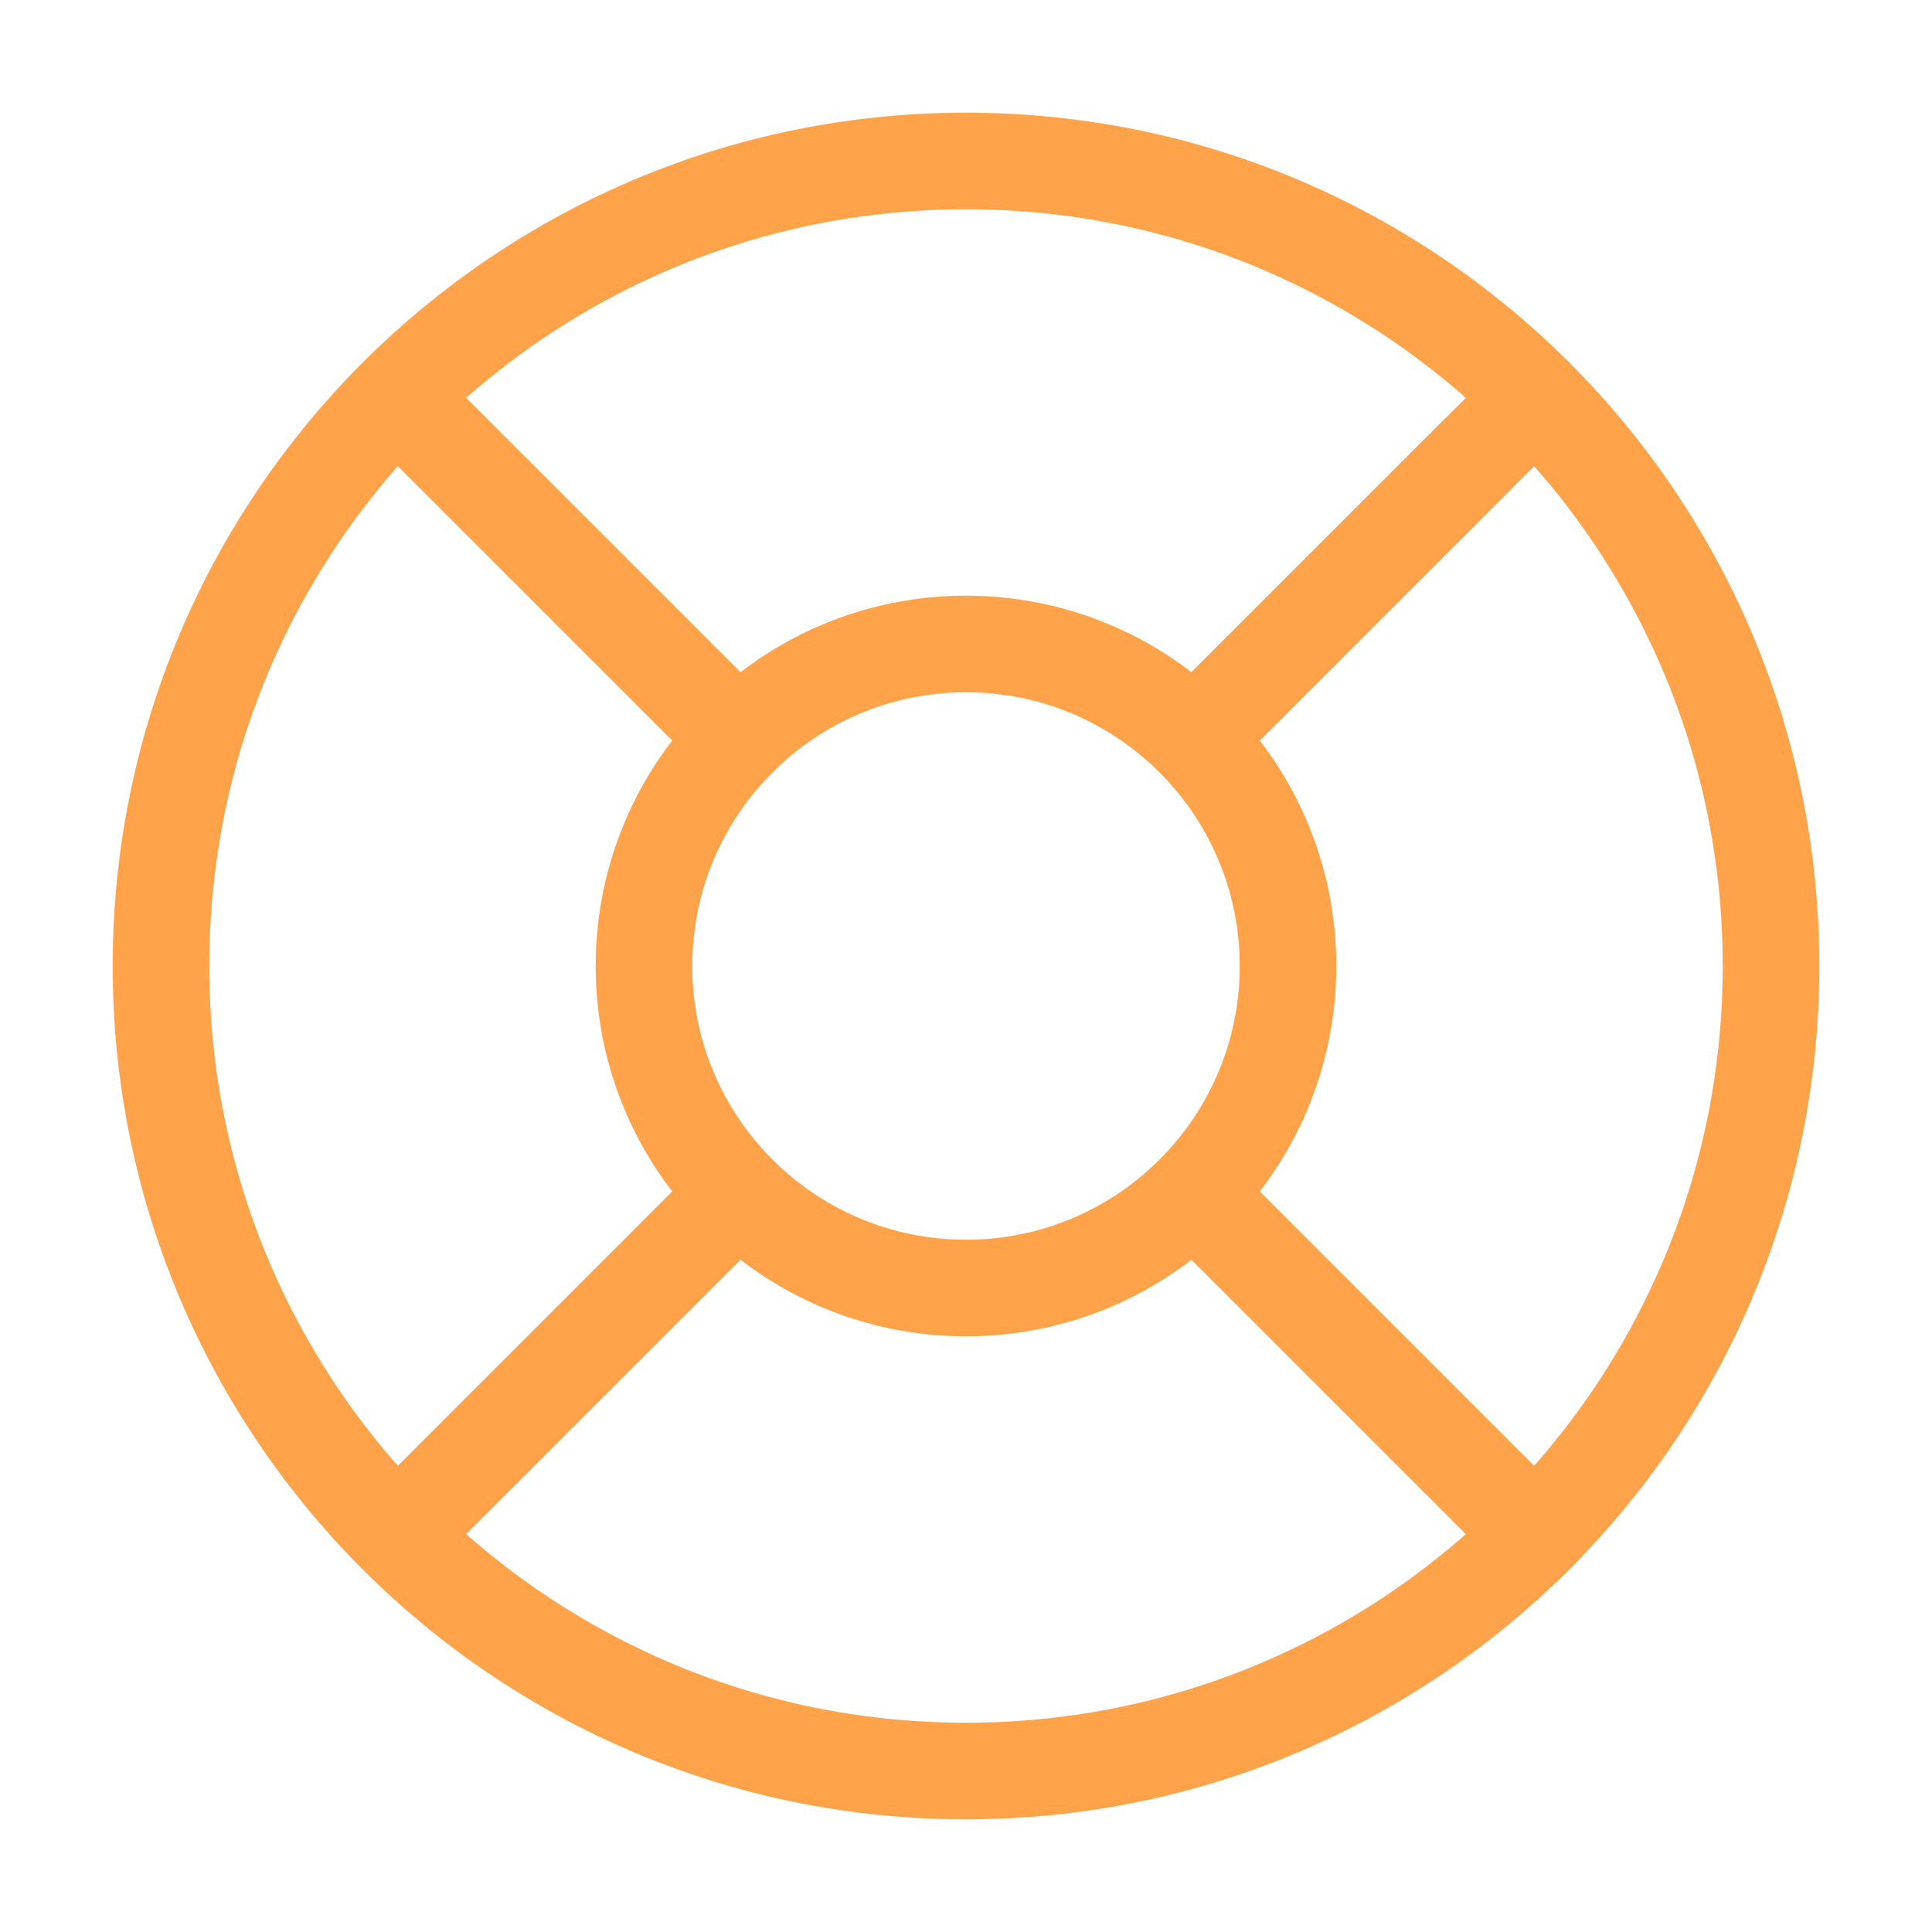 <svg width="40" height="40" viewBox="0 0 40 40" fill="none" xmlns="http://www.w3.org/2000/svg">
<path d="M20 36.667C29.205 36.667 36.667 29.205 36.667 20C36.667 10.795 29.205 3.333 20 3.333C10.795 3.333 3.333 10.795 3.333 20C3.333 29.205 10.795 36.667 20 36.667Z" stroke="#FEA34A" stroke-width="2" stroke-linecap="round" stroke-linejoin="round"/>
<path d="M20 26.667C23.682 26.667 26.667 23.682 26.667 20C26.667 16.318 23.682 13.333 20 13.333C16.318 13.333 13.333 16.318 13.333 20C13.333 23.682 16.318 26.667 20 26.667Z" stroke="#FEA34A" stroke-width="2" stroke-linecap="round" stroke-linejoin="round"/>
<path d="M8.217 8.217L15.283 15.283" stroke="#FEA34A" stroke-width="2" stroke-linecap="round" stroke-linejoin="round"/>
<path d="M24.717 24.717L31.783 31.783" stroke="#FEA34A" stroke-width="2" stroke-linecap="round" stroke-linejoin="round"/>
<path d="M24.717 15.283L31.783 8.217" stroke="#FEA34A" stroke-width="2" stroke-linecap="round" stroke-linejoin="round"/>
<path d="M24.717 15.283L30.6 9.4" stroke="#FEA34A" stroke-width="2" stroke-linecap="round" stroke-linejoin="round"/>
<path d="M8.217 31.783L15.283 24.717" stroke="#FEA34A" stroke-width="2" stroke-linecap="round" stroke-linejoin="round"/>
</svg>
